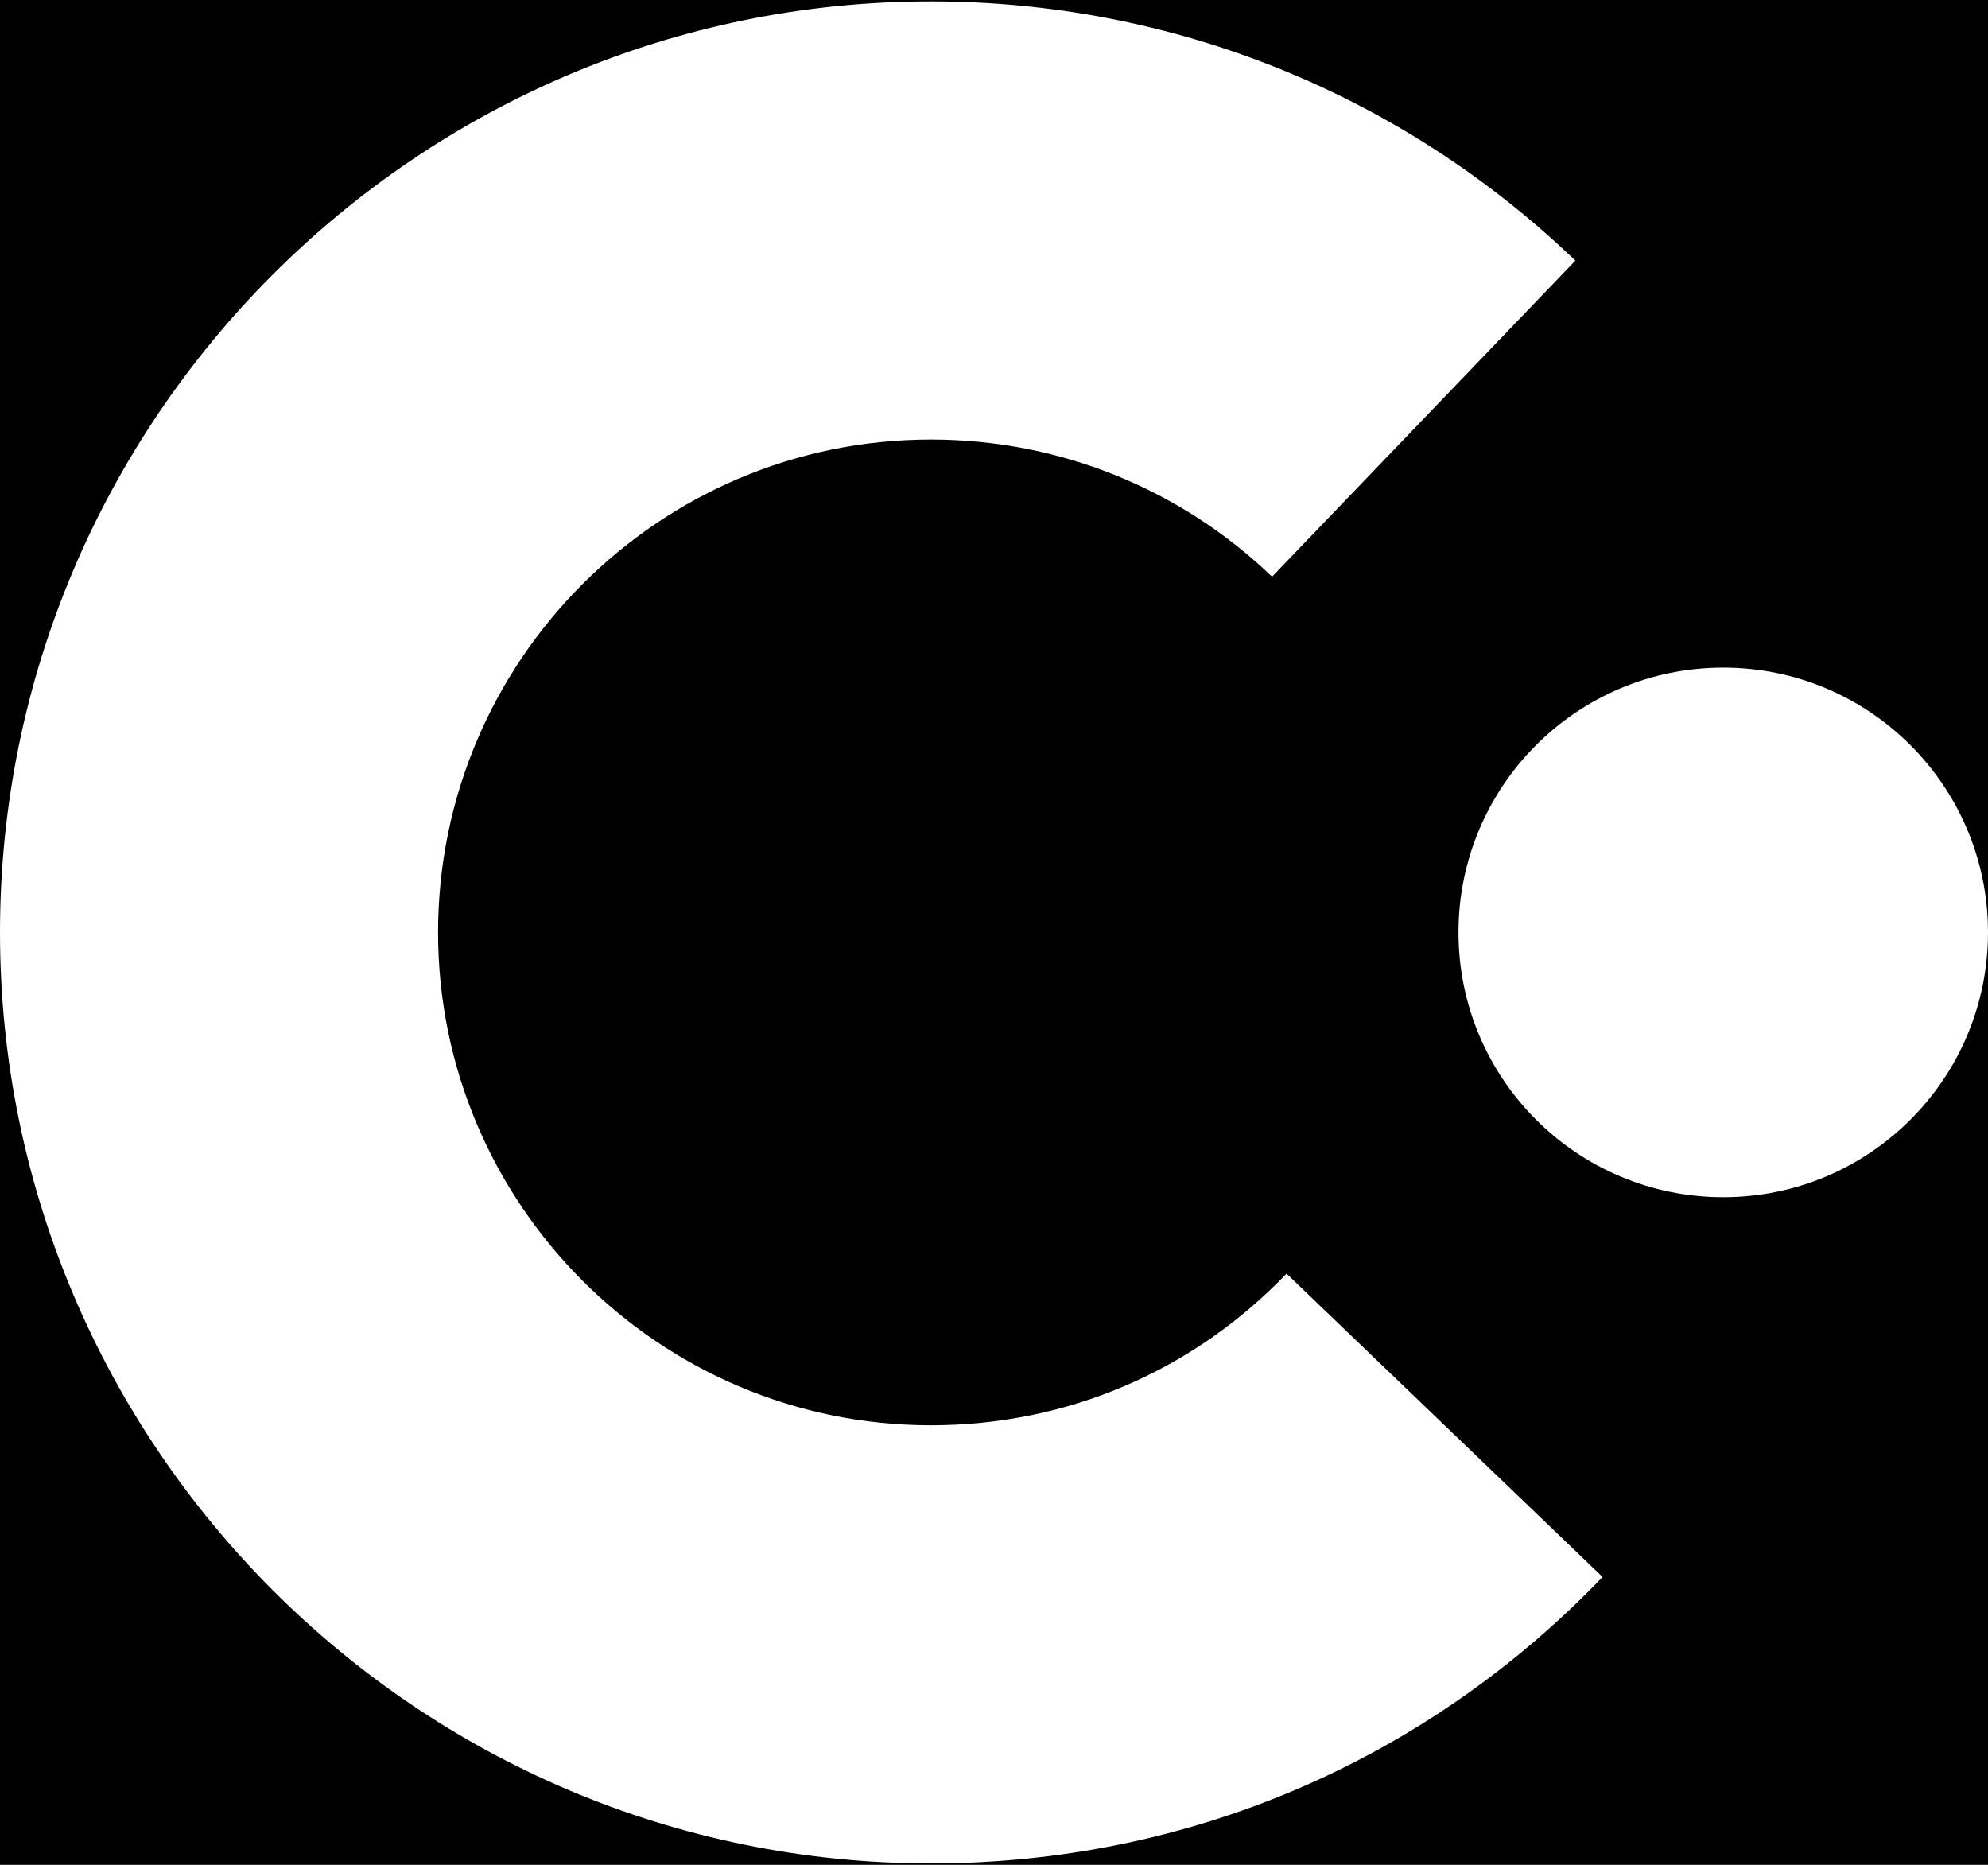 <svg version="1.1" class="logo_cameleon" xmlns="http://www.w3.org/2000/svg"
    xmlns:xlink="http://www.w3.org/1999/xlink" x="0px" y="0px" width="612px" height="574px"
    viewBox="0 109 612 574" enable-background="new 0 109 612 574" xml:space="preserve">
    <rect x="0" y="109" width="612" height="574" fill="black"/>
    <g>
        <path fill="#FFFFFF" d="M286.571,547.71c-83.659,0-151.71-68.051-151.71-151.71s68.051-151.71,151.71-151.71
            c39.348,0,76.655,15.004,105.032,42.221l93.374-97.292c-53.618-51.446-124.085-79.79-198.406-79.79
            C128.559,109.429,0,237.987,0,396s128.559,286.571,286.571,286.571c78.778,0,152.216-31.315,206.781-88.166l-97.292-93.374
            C367.161,531.139,328.286,547.71,286.571,547.71z"></path>
        <circle fill="#FFFFFF" cx="530.496" cy="396" r="81.504"></circle>
    </g>
</svg>